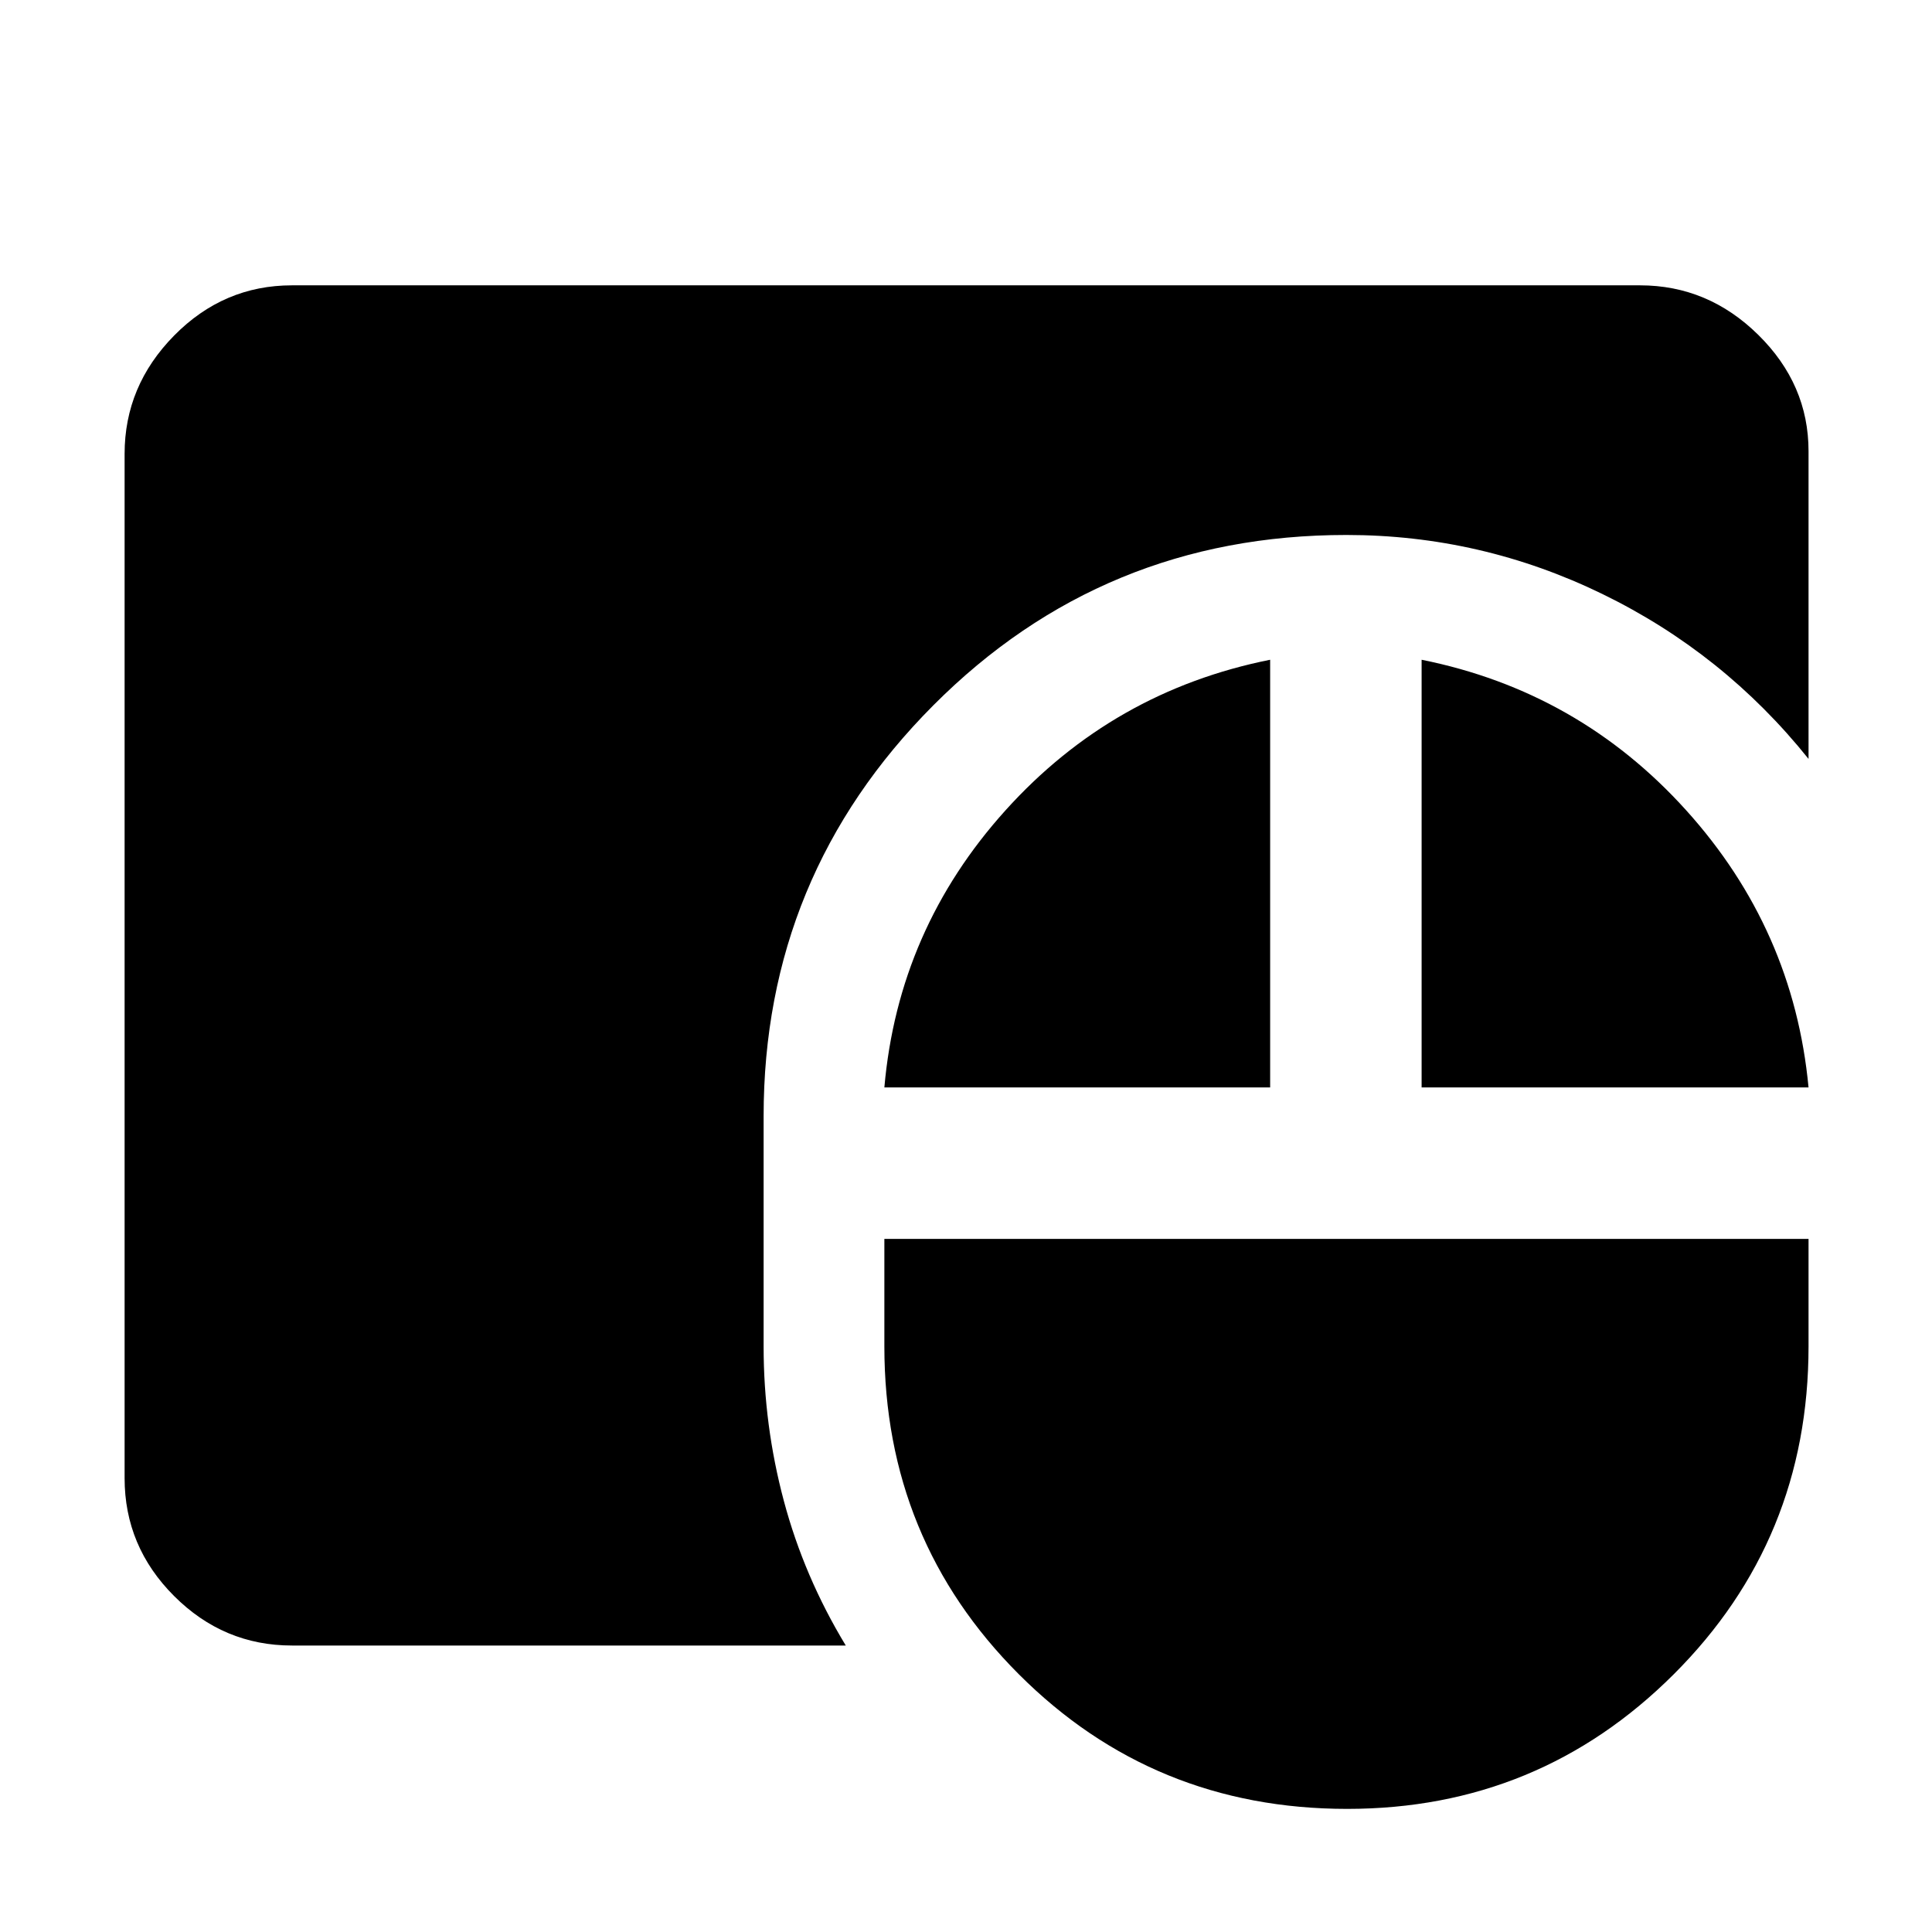 <svg xmlns="http://www.w3.org/2000/svg" height="48" viewBox="0 -960 960 960" width="48"><path d="M669.399-61.174q-96.269 0-163.116-66.867Q439.435-194.908 439.435-291v-53.391h459.217V-291q0 96.092-66.997 162.959-66.998 66.867-162.256 66.867Zm-524.312-81.174q-33.985 0-58.58-24.594-24.594-24.595-24.594-58.58v-508.956q0-33.783 24.594-58.762 24.595-24.978 58.58-24.978h669.826q33.783 0 58.761 24.609t24.978 57.827v152.869q-42.13-52.565-102.403-81.913t-127.261-29.348q-120.858 0-205.205 84.631-84.348 84.63-84.348 204.195V-291q0 39.13 10.065 76.826 10.065 37.696 30.761 71.826H145.087Zm294.348-277.304q6.869-78.565 60.217-137.726Q553-616.538 631.13-632.174v212.522H439.435Zm266.956 0v-212.522q78.131 15.696 131.479 74.826 53.348 59.131 60.782 137.696H706.391Z"/></svg>